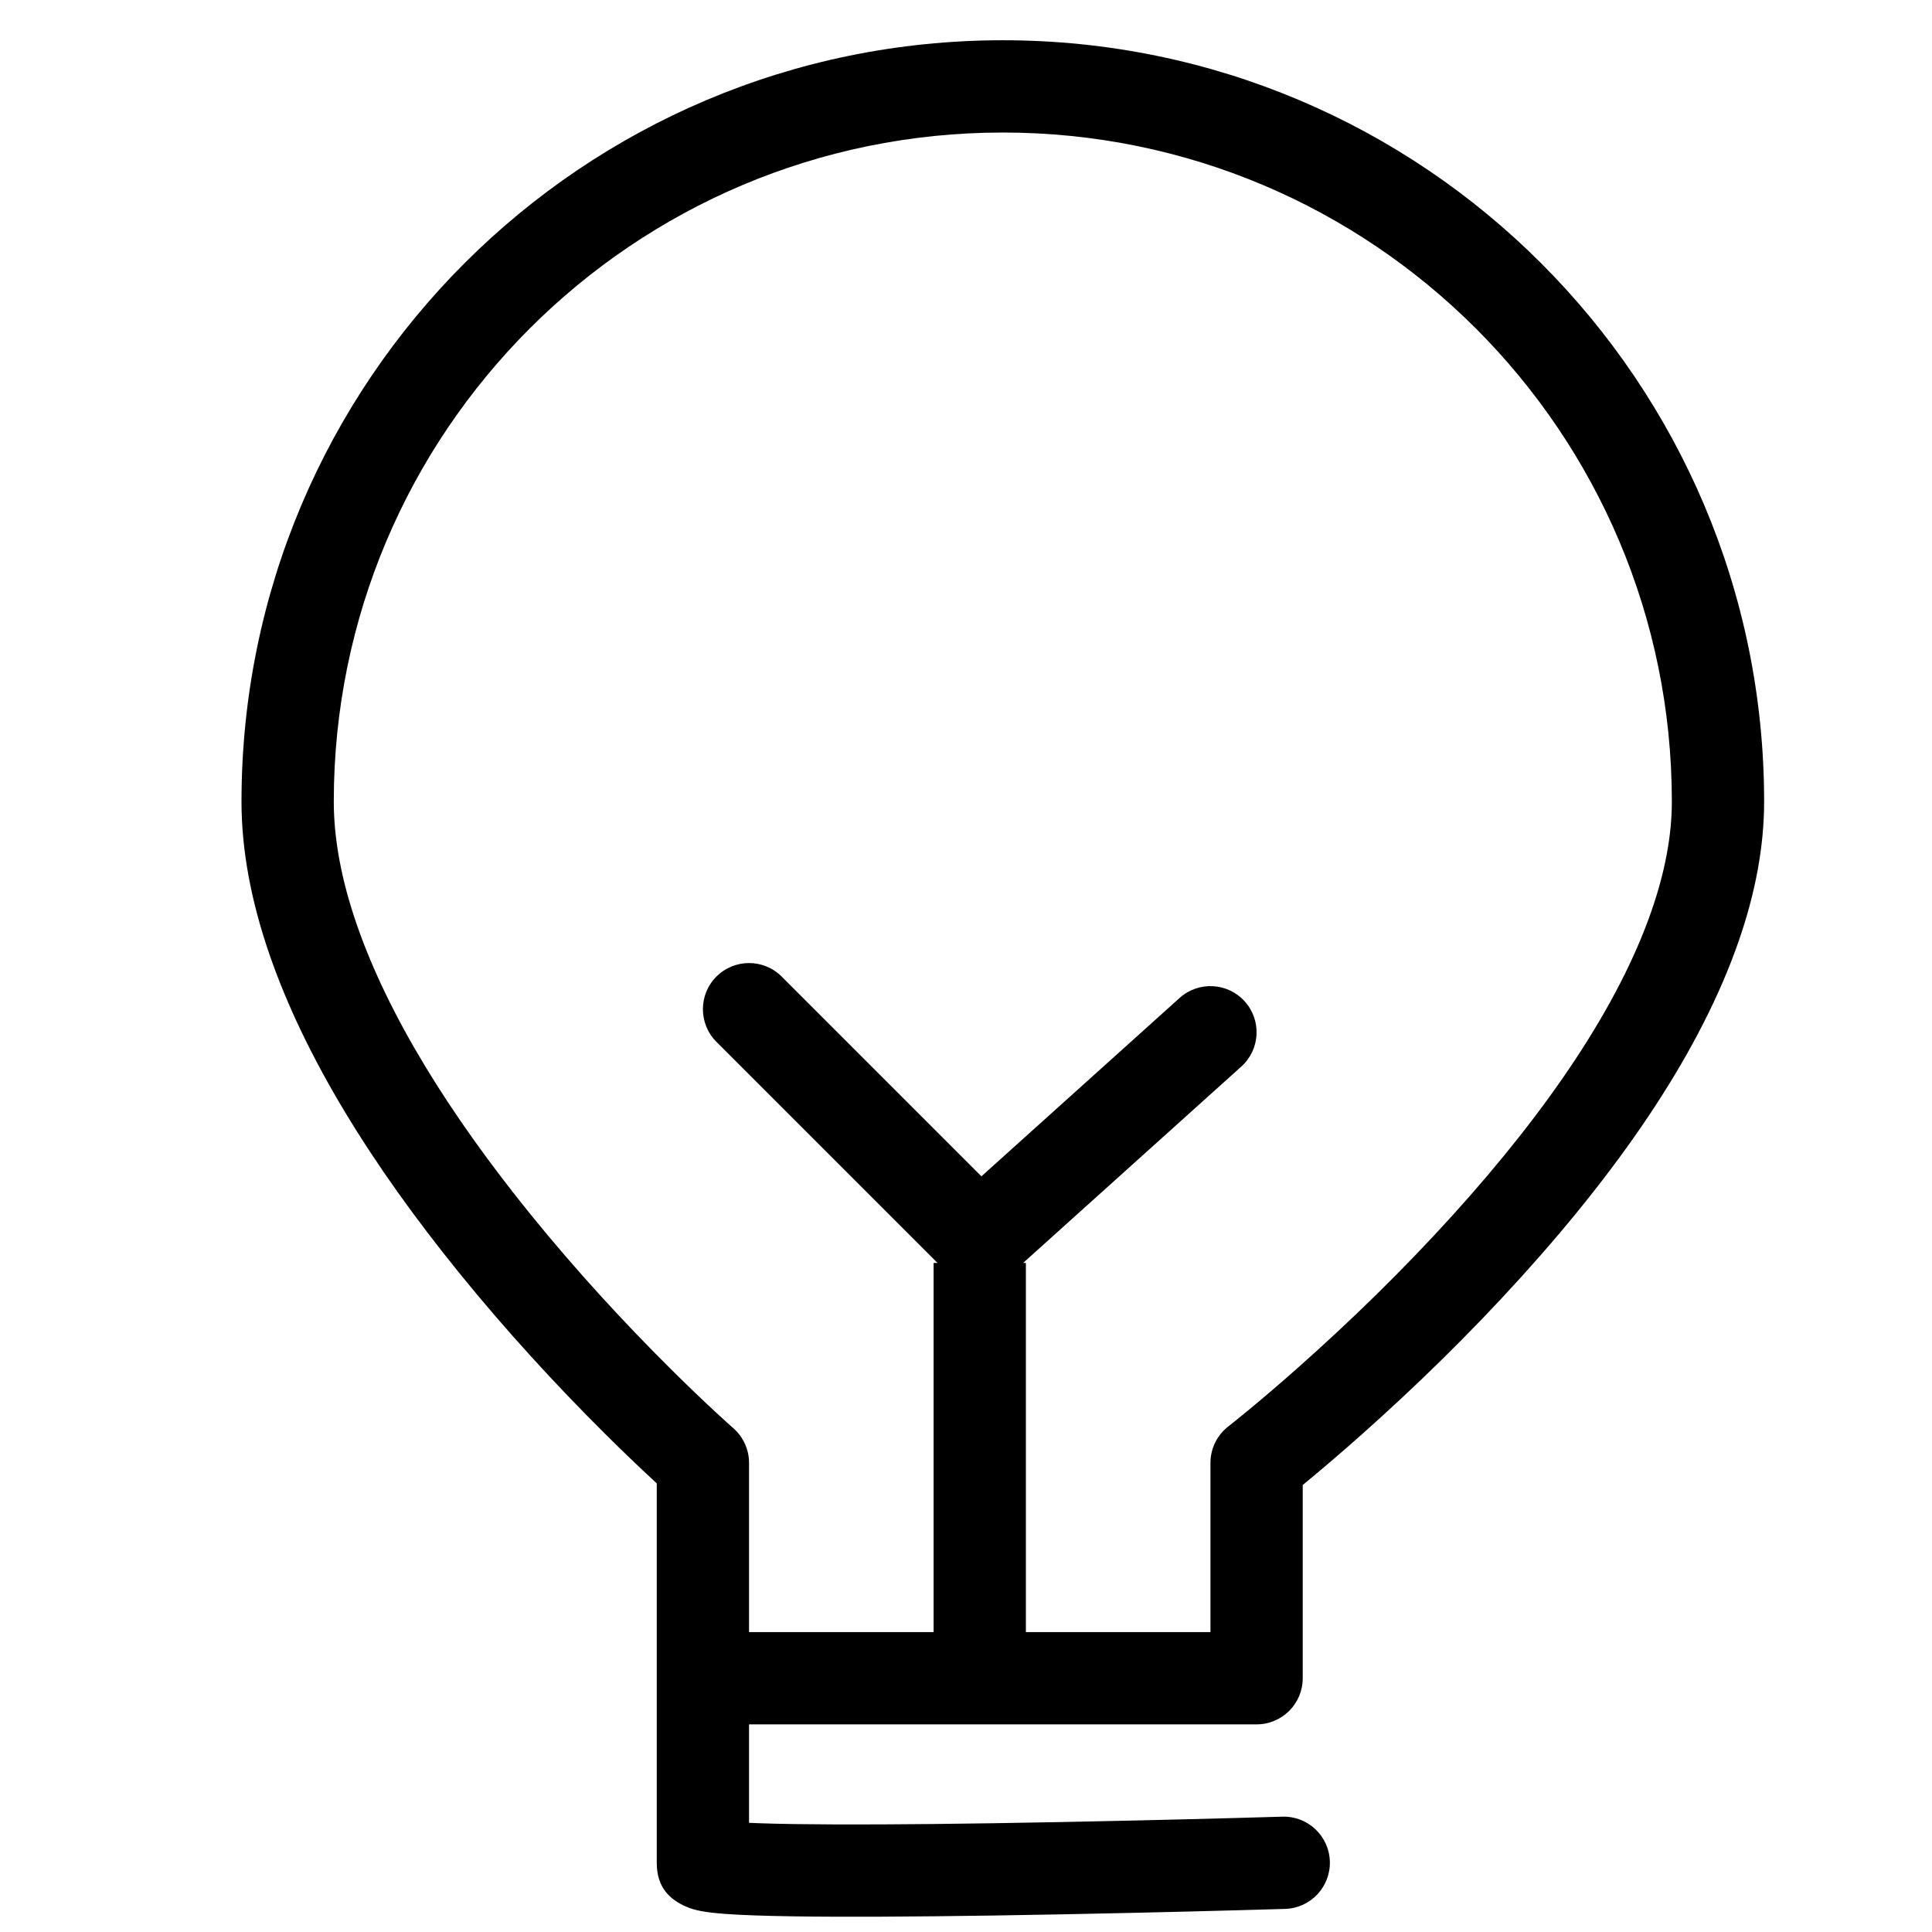 <?xml version="1.0" standalone="no"?><!DOCTYPE svg PUBLIC "-//W3C//DTD SVG 1.1//EN" "http://www.w3.org/Graphics/SVG/1.1/DTD/svg11.dtd"><svg class="icon" width="64px" height="64.00px" viewBox="0 0 1024 1024" version="1.1" xmlns="http://www.w3.org/2000/svg"><path d="M679.665 962.873C675.413 963.002 667.599 963.227 656.935 963.517 639.155 964.002 619.951 964.486 600.037 964.937 574.44 965.518 549.559 966.002 526.109 966.356 483.043 967.008 447.183 967.189 421.024 966.793 406.444 966.572 395.15 966.174 387.625 965.605 384.224 965.348 381.802 965.067 380.728 964.856 381.194 964.947 381.89 965.14 383.258 965.74 390.735 969.02 397.008 974.807 397.008 987.317 397.008 946.893 397.008 946.893 397.008 894.104 397.008 852.327 397.008 852.327 397.008 816.679 397.008 783.725 397.008 783.725 397.008 775.358 397.008 768.301 393.96 761.588 388.646 756.944 387.096 755.589 384.044 752.848 379.705 748.833 372.389 742.064 364.216 734.243 355.401 725.484 330.191 700.432 304.978 672.961 281.499 644.006 238.027 590.393 205.694 538.063 189.106 490.053 181.047 466.727 176.911 444.911 176.911 424.846 176.911 229.004 335.671 70.244 531.512 70.244 727.353 70.244 886.114 229.004 886.114 424.846 886.114 442.855 882.466 462.235 875.316 482.831 857.948 532.867 820.944 587.726 770.158 643.858 744.062 672.701 716.032 700.003 688.004 724.852 678.201 733.544 669.11 741.298 660.972 748.004 656.141 751.985 652.74 754.703 651.009 756.049 645.048 760.682 641.561 767.808 641.561 775.358L641.561 889.496 666.016 865.041 384.78 865.041C371.274 865.041 360.325 875.99 360.325 889.496 360.325 903.002 371.274 913.951 384.78 913.951L666.016 913.951C679.523 913.951 690.472 903.002 690.472 889.496L690.472 775.358 681.024 794.667C683.113 793.042 686.877 790.035 692.077 785.75 700.656 778.679 710.193 770.545 720.451 761.451 749.74 735.484 779.027 706.957 806.427 676.673 861.228 616.104 901.609 556.238 921.522 498.87 930.372 473.375 935.024 448.661 935.024 424.846 935.024 201.992 754.366 21.333 531.512 21.333 308.659 21.333 128 201.992 128 424.846 128 450.734 133.14 477.843 142.877 506.025 161.629 560.3 196.758 617.155 243.509 674.811 268.177 705.233 294.549 733.966 320.925 760.177 330.165 769.359 338.756 777.581 346.486 784.733 351.175 789.071 354.57 792.12 356.46 793.771L348.098 775.358C348.098 783.725 348.098 783.725 348.098 816.679 348.098 852.327 348.098 852.327 348.098 894.104 348.098 946.893 348.098 946.893 348.098 987.317 348.098 1000.405 354.962 1006.738 363.613 1010.532 366.137 1011.639 368.552 1012.309 371.292 1012.847 374.652 1013.508 378.769 1013.985 383.937 1014.376 392.647 1015.035 404.802 1015.464 420.285 1015.698 447.039 1016.103 483.331 1015.92 526.849 1015.261 550.432 1014.905 575.434 1014.419 601.146 1013.835 621.138 1013.382 640.416 1012.896 658.266 1012.41 668.981 1012.118 676.845 1011.891 681.144 1011.761 694.644 1011.353 705.257 1000.078 704.849 986.578 704.44 973.078 693.165 962.465 679.665 962.873L679.665 962.873ZM379.716 552.187 501.992 674.463C511.189 683.66 525.976 684.049 535.644 675.348L657.921 565.299C667.96 556.264 668.774 540.801 659.738 530.762 650.703 520.723 635.24 519.909 625.201 528.944L502.925 638.993 536.577 639.878 414.301 517.602C404.75 508.051 389.266 508.051 379.716 517.602 370.165 527.152 370.165 542.636 379.716 552.187L379.716 552.187ZM494.829 669.398 494.829 877.268 543.74 877.268 543.74 669.398 494.829 669.398 494.829 669.398Z" /></svg>
